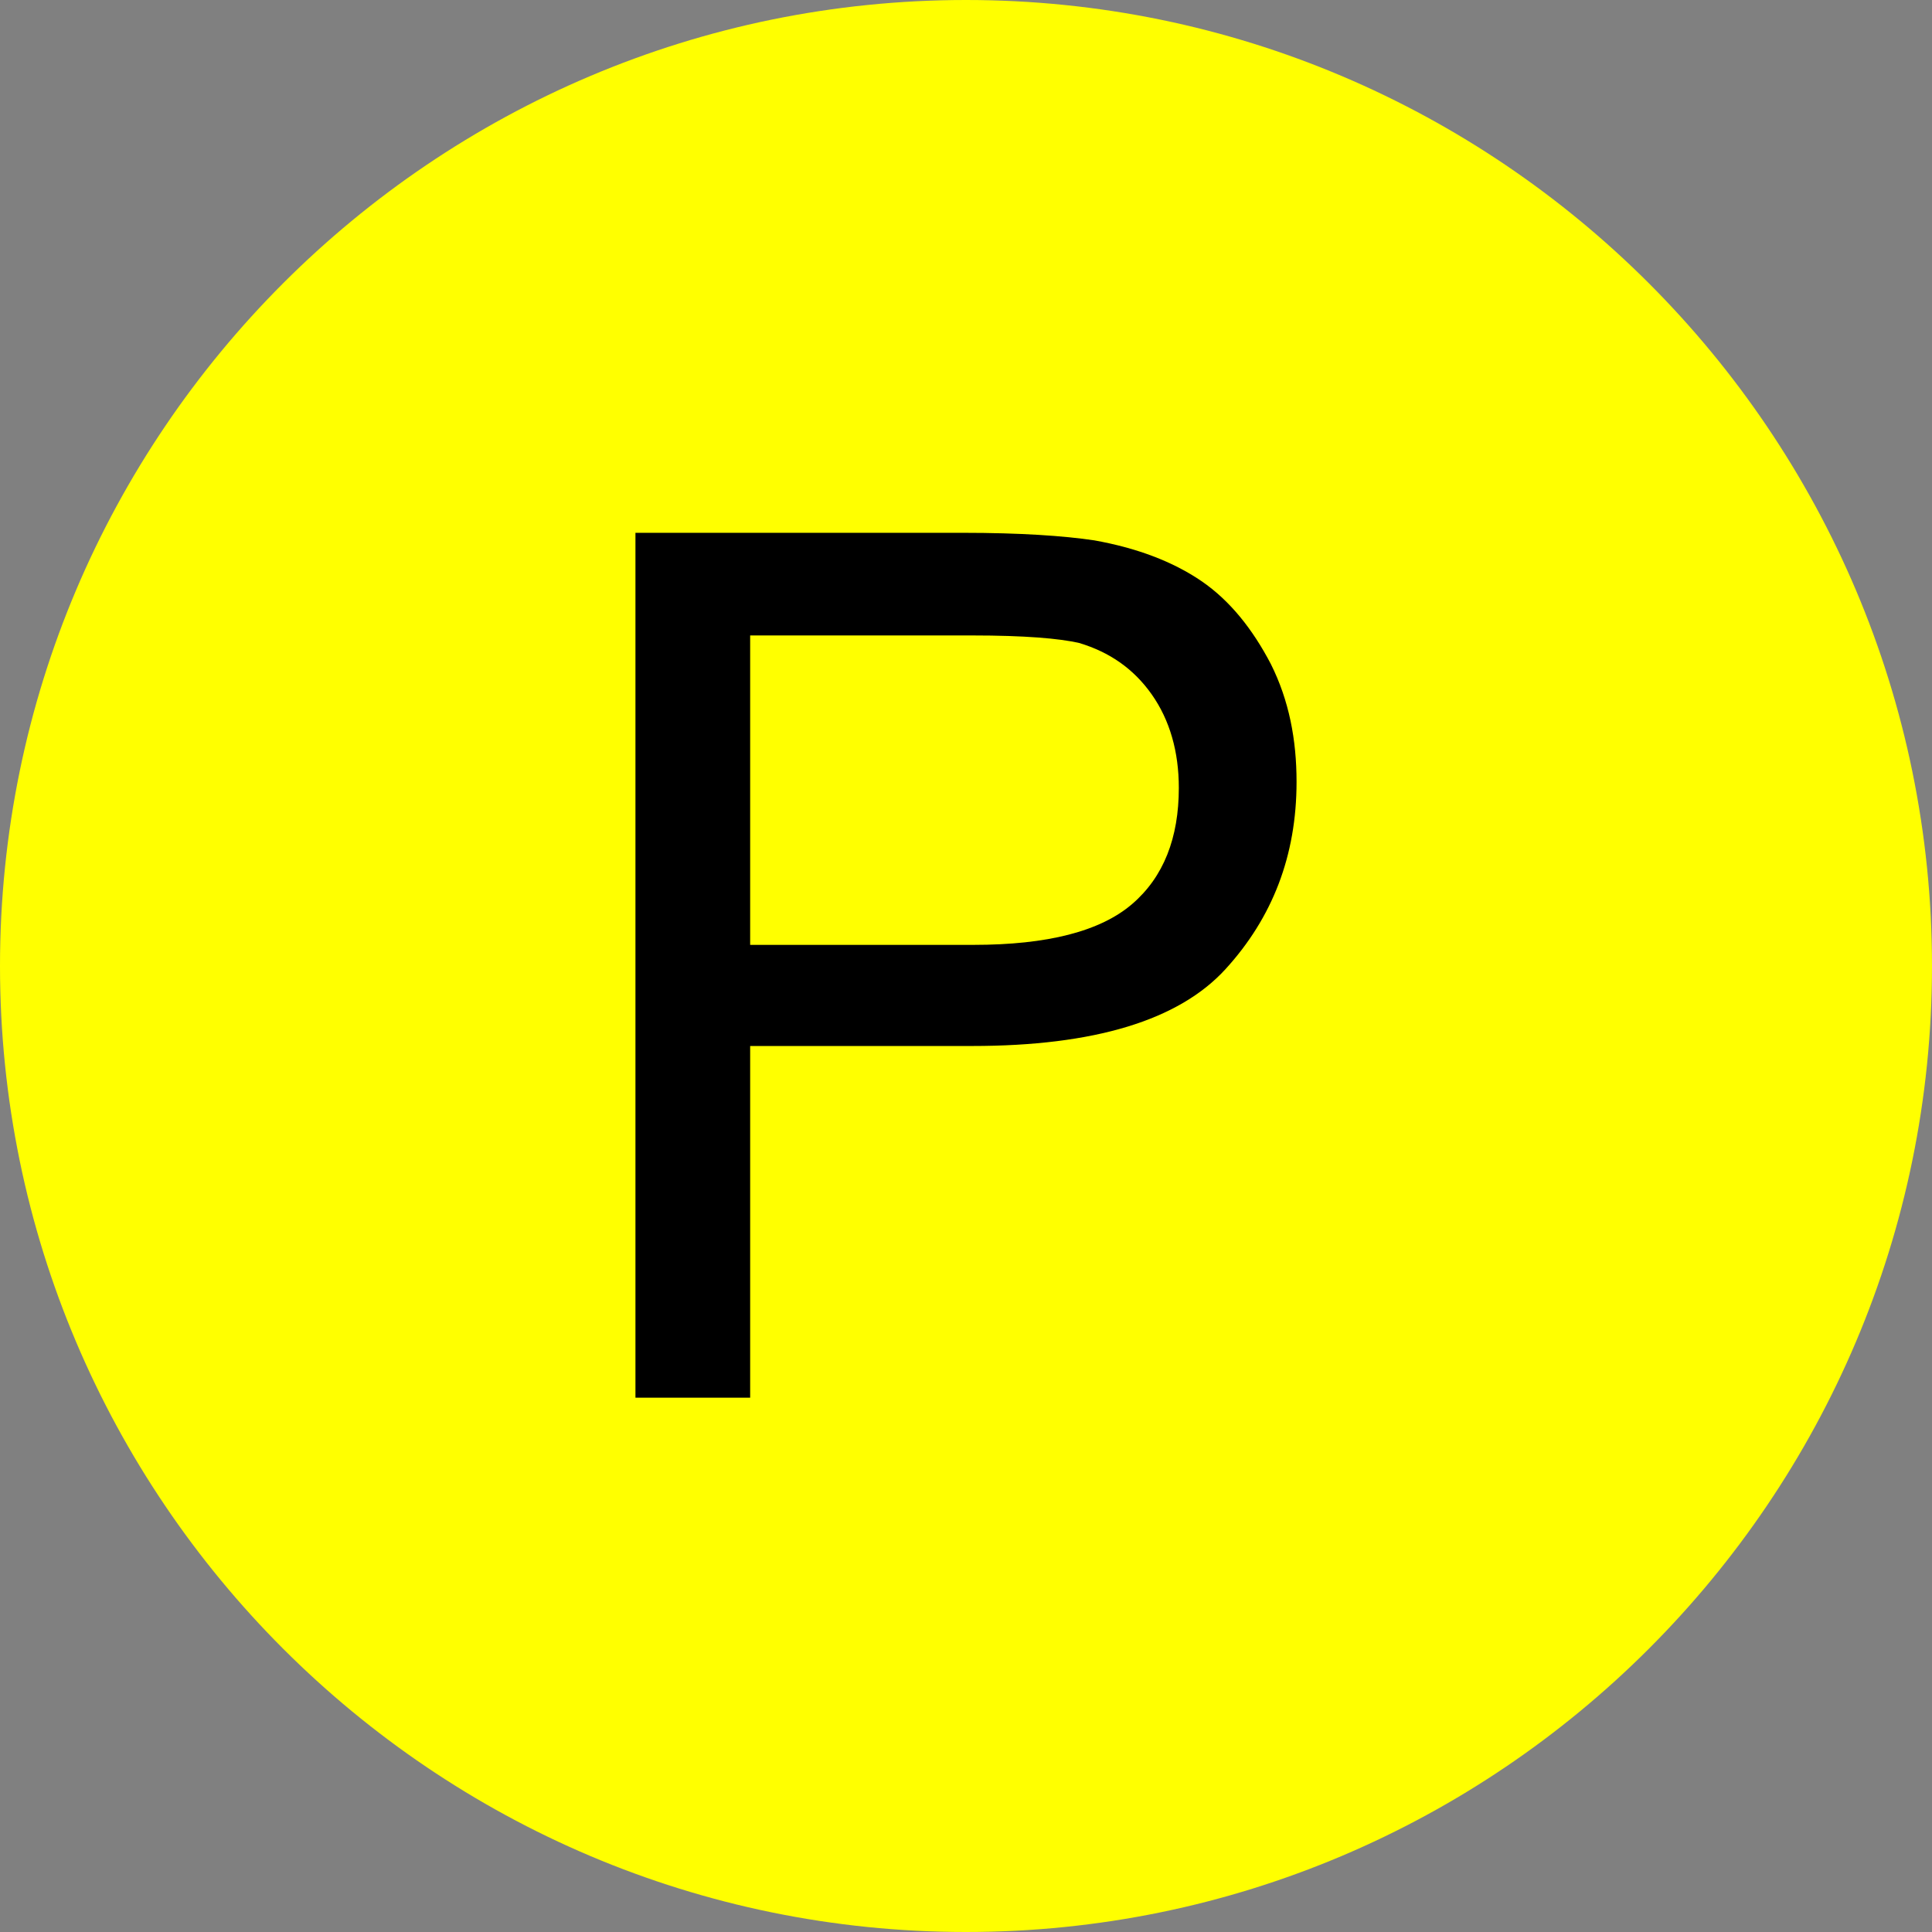 <?xml version="1.0" encoding="utf-8"?>
<!-- Generator: Adobe Illustrator 26.0.2, SVG Export Plug-In . SVG Version: 6.00 Build 0)  -->
<svg version="1.1" id="Layer_1" xmlns="http://www.w3.org/2000/svg" xmlns:xlink="http://www.w3.org/1999/xlink" x="0px" y="0px"
	 viewBox="0 0 128 128" style="enable-background:new 0 0 128 128;" xml:space="preserve">
<rect x="0" y="0" width="128" height="128" fill="#808080" stroke="none"/>
<style type="text/css">
	.Px0{fill:#FFFF00;}
</style>
<g>
	<path class="Px0" d="M64,128L64,128C28.7,128,0,99.3,0,64v0C0,28.7,28.7,0,64,0h0c35.3,0,64,28.7,64,64v0C128,99.3,99.3,128,64,128
		z"/>
</g>
<g>
	<path d="M42.1,92.7V35.3h21.7c3.8,0,6.7,0.2,8.7,0.5c2.8,0.5,5.2,1.4,7.1,2.7c1.9,1.3,3.4,3.2,4.6,5.5c1.2,2.4,1.7,5,1.7,7.8
		c0,4.9-1.6,9-4.7,12.4c-3.1,3.4-8.7,5.1-16.8,5.1H49.7v23.3H42.1z M49.7,62.6h14.8c4.9,0,8.4-0.9,10.5-2.7c2.1-1.8,3.1-4.4,3.1-7.7
		c0-2.4-0.6-4.5-1.8-6.2c-1.2-1.7-2.8-2.8-4.8-3.4c-1.3-0.3-3.6-0.5-7.1-0.5H49.7V62.6z"/>
</g>
</svg>
